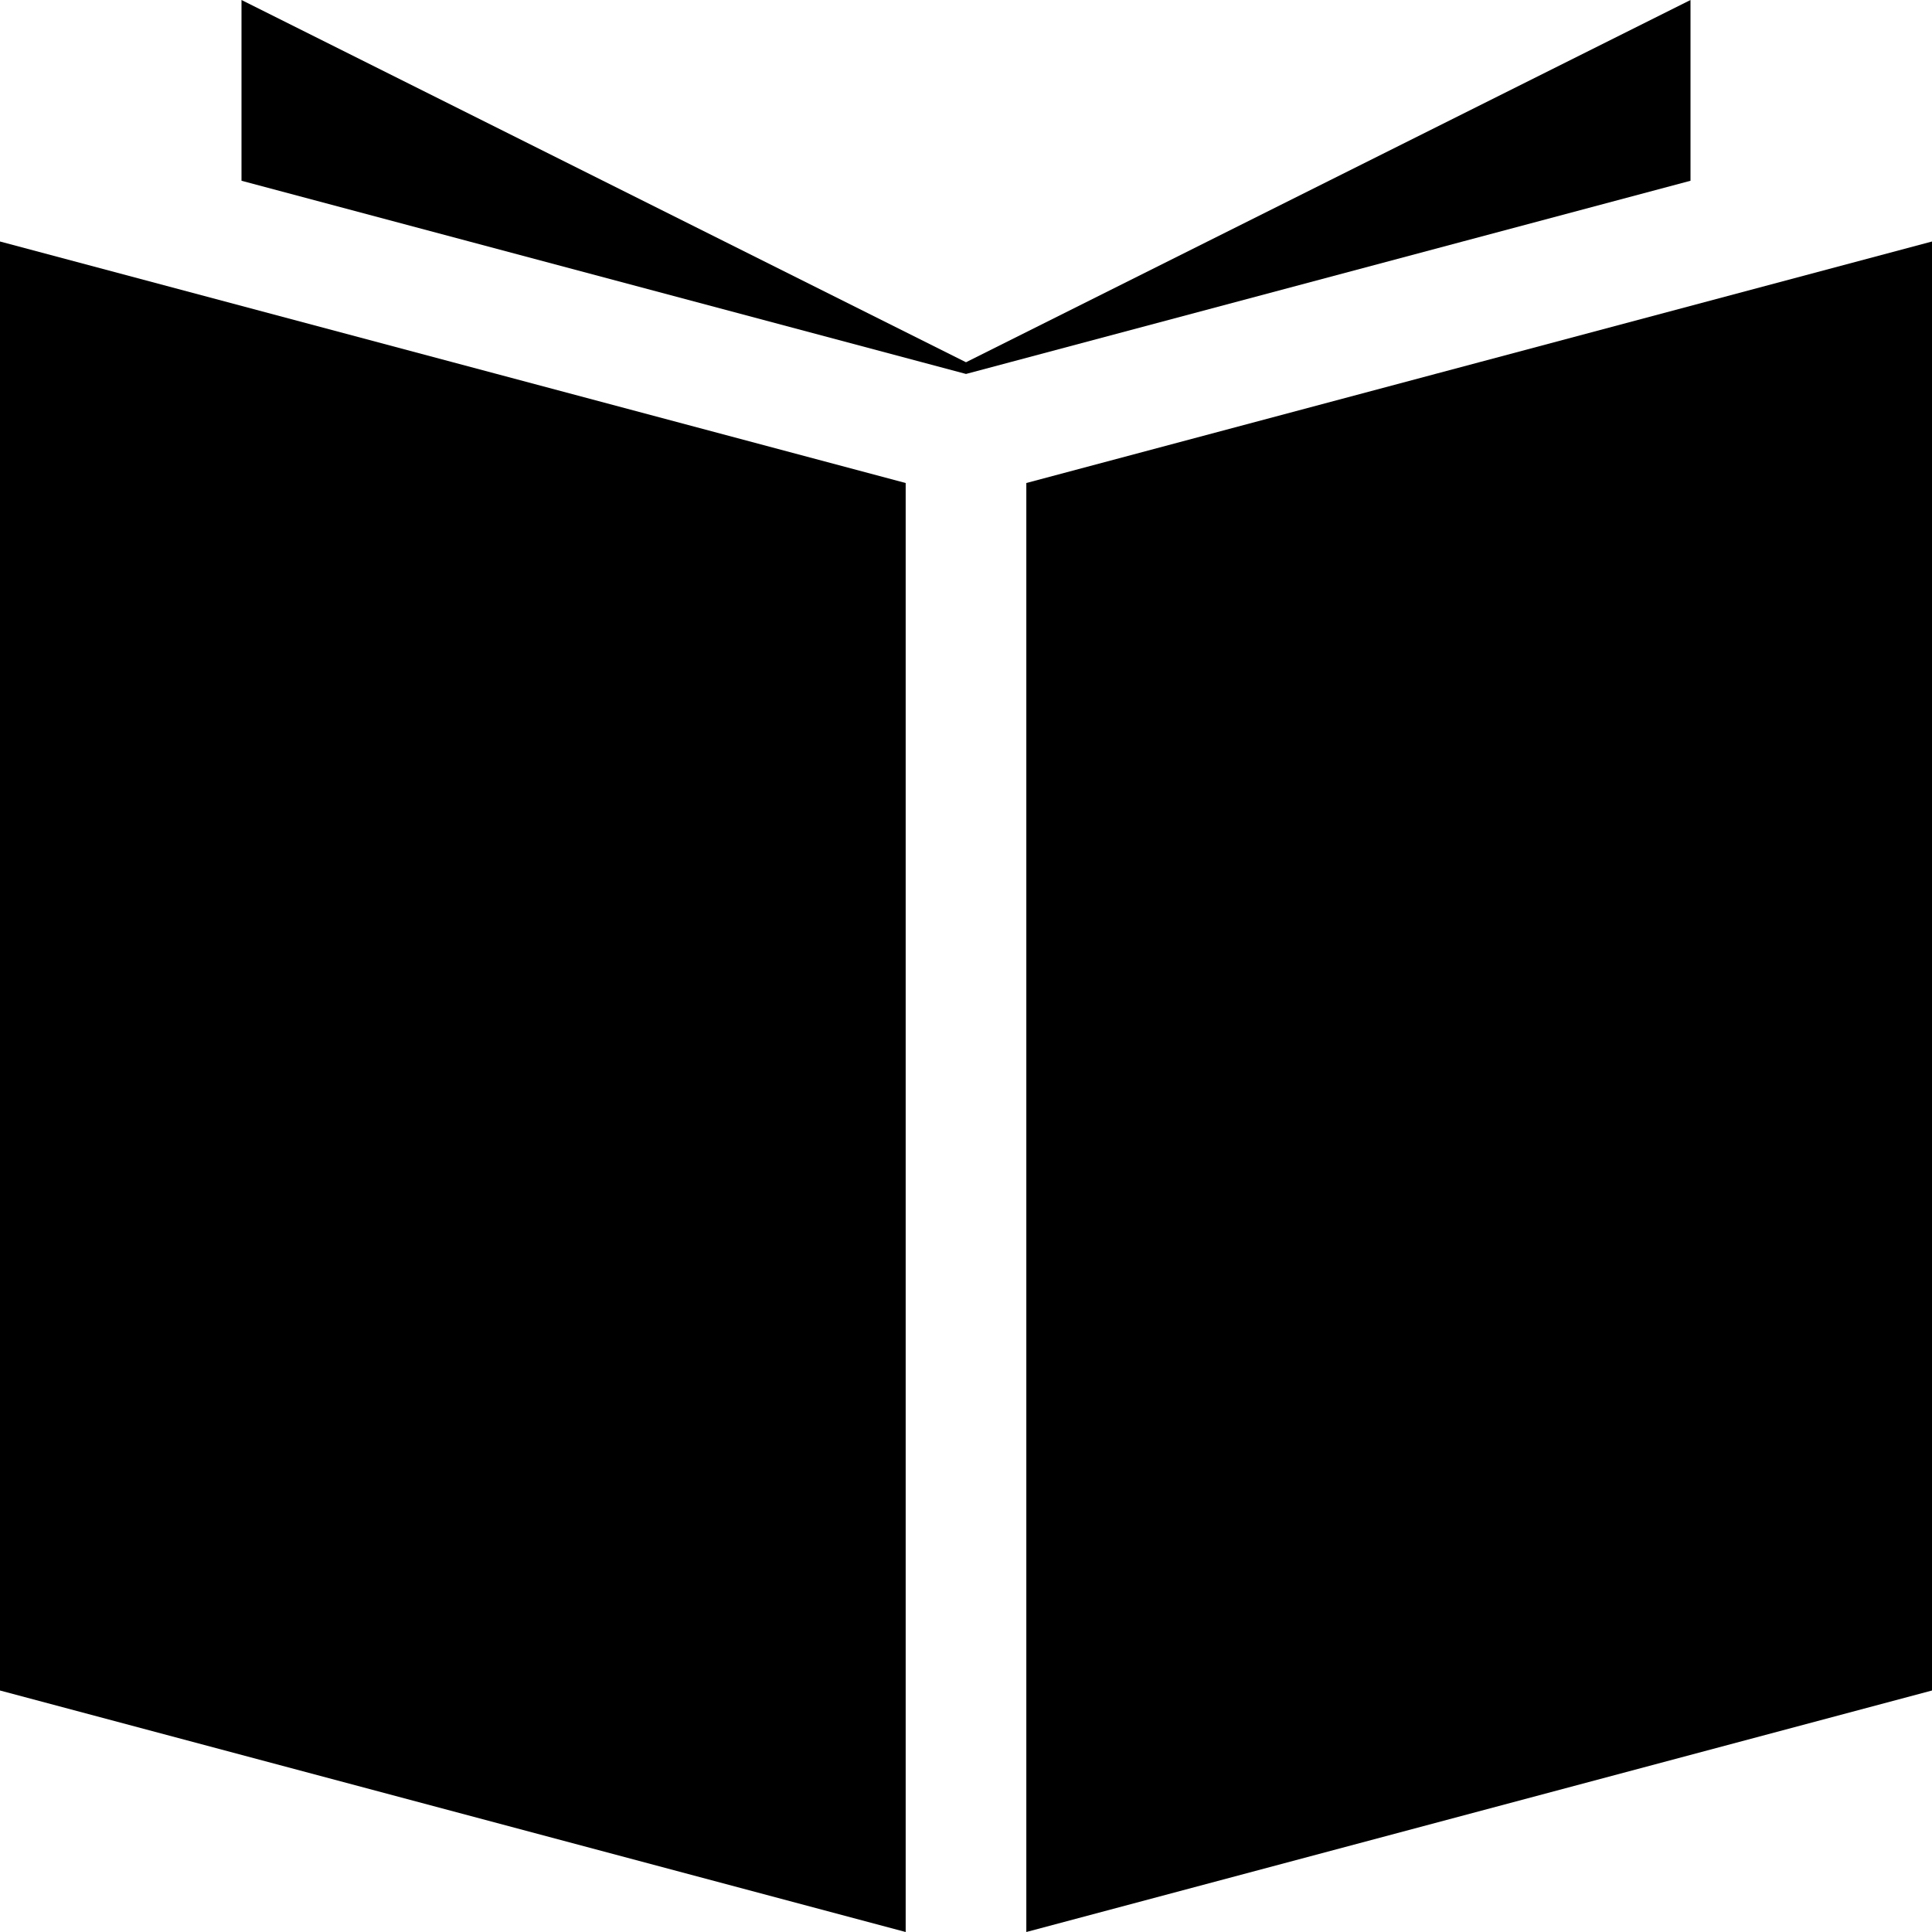 <?xml version="1.0" encoding="UTF-8" standalone="yes"?>
<svg xmlns="http://www.w3.org/2000/svg" xmlns:xlink="http://www.w3.org/1999/xlink" width="24px" height="24px" viewBox="0 0 18 18" version="1.1">
  <g id="surface1">
    <path style=" stroke:none;fill-rule:nonzero;fill:rgb(0%,0%,0%);fill-opacity:1;" d="M 8.438 18 L 0 15.75 L 0 2.25 L 8.438 4.5 Z M 18 2.25 L 9.562 4.5 L 9.562 18 L 18 15.75 Z M 9 3.484 L 15.75 1.684 L 15.75 0 L 9 3.375 L 2.25 0 L 2.25 1.684 Z M 9 3.484 "/>
  </g>
</svg>